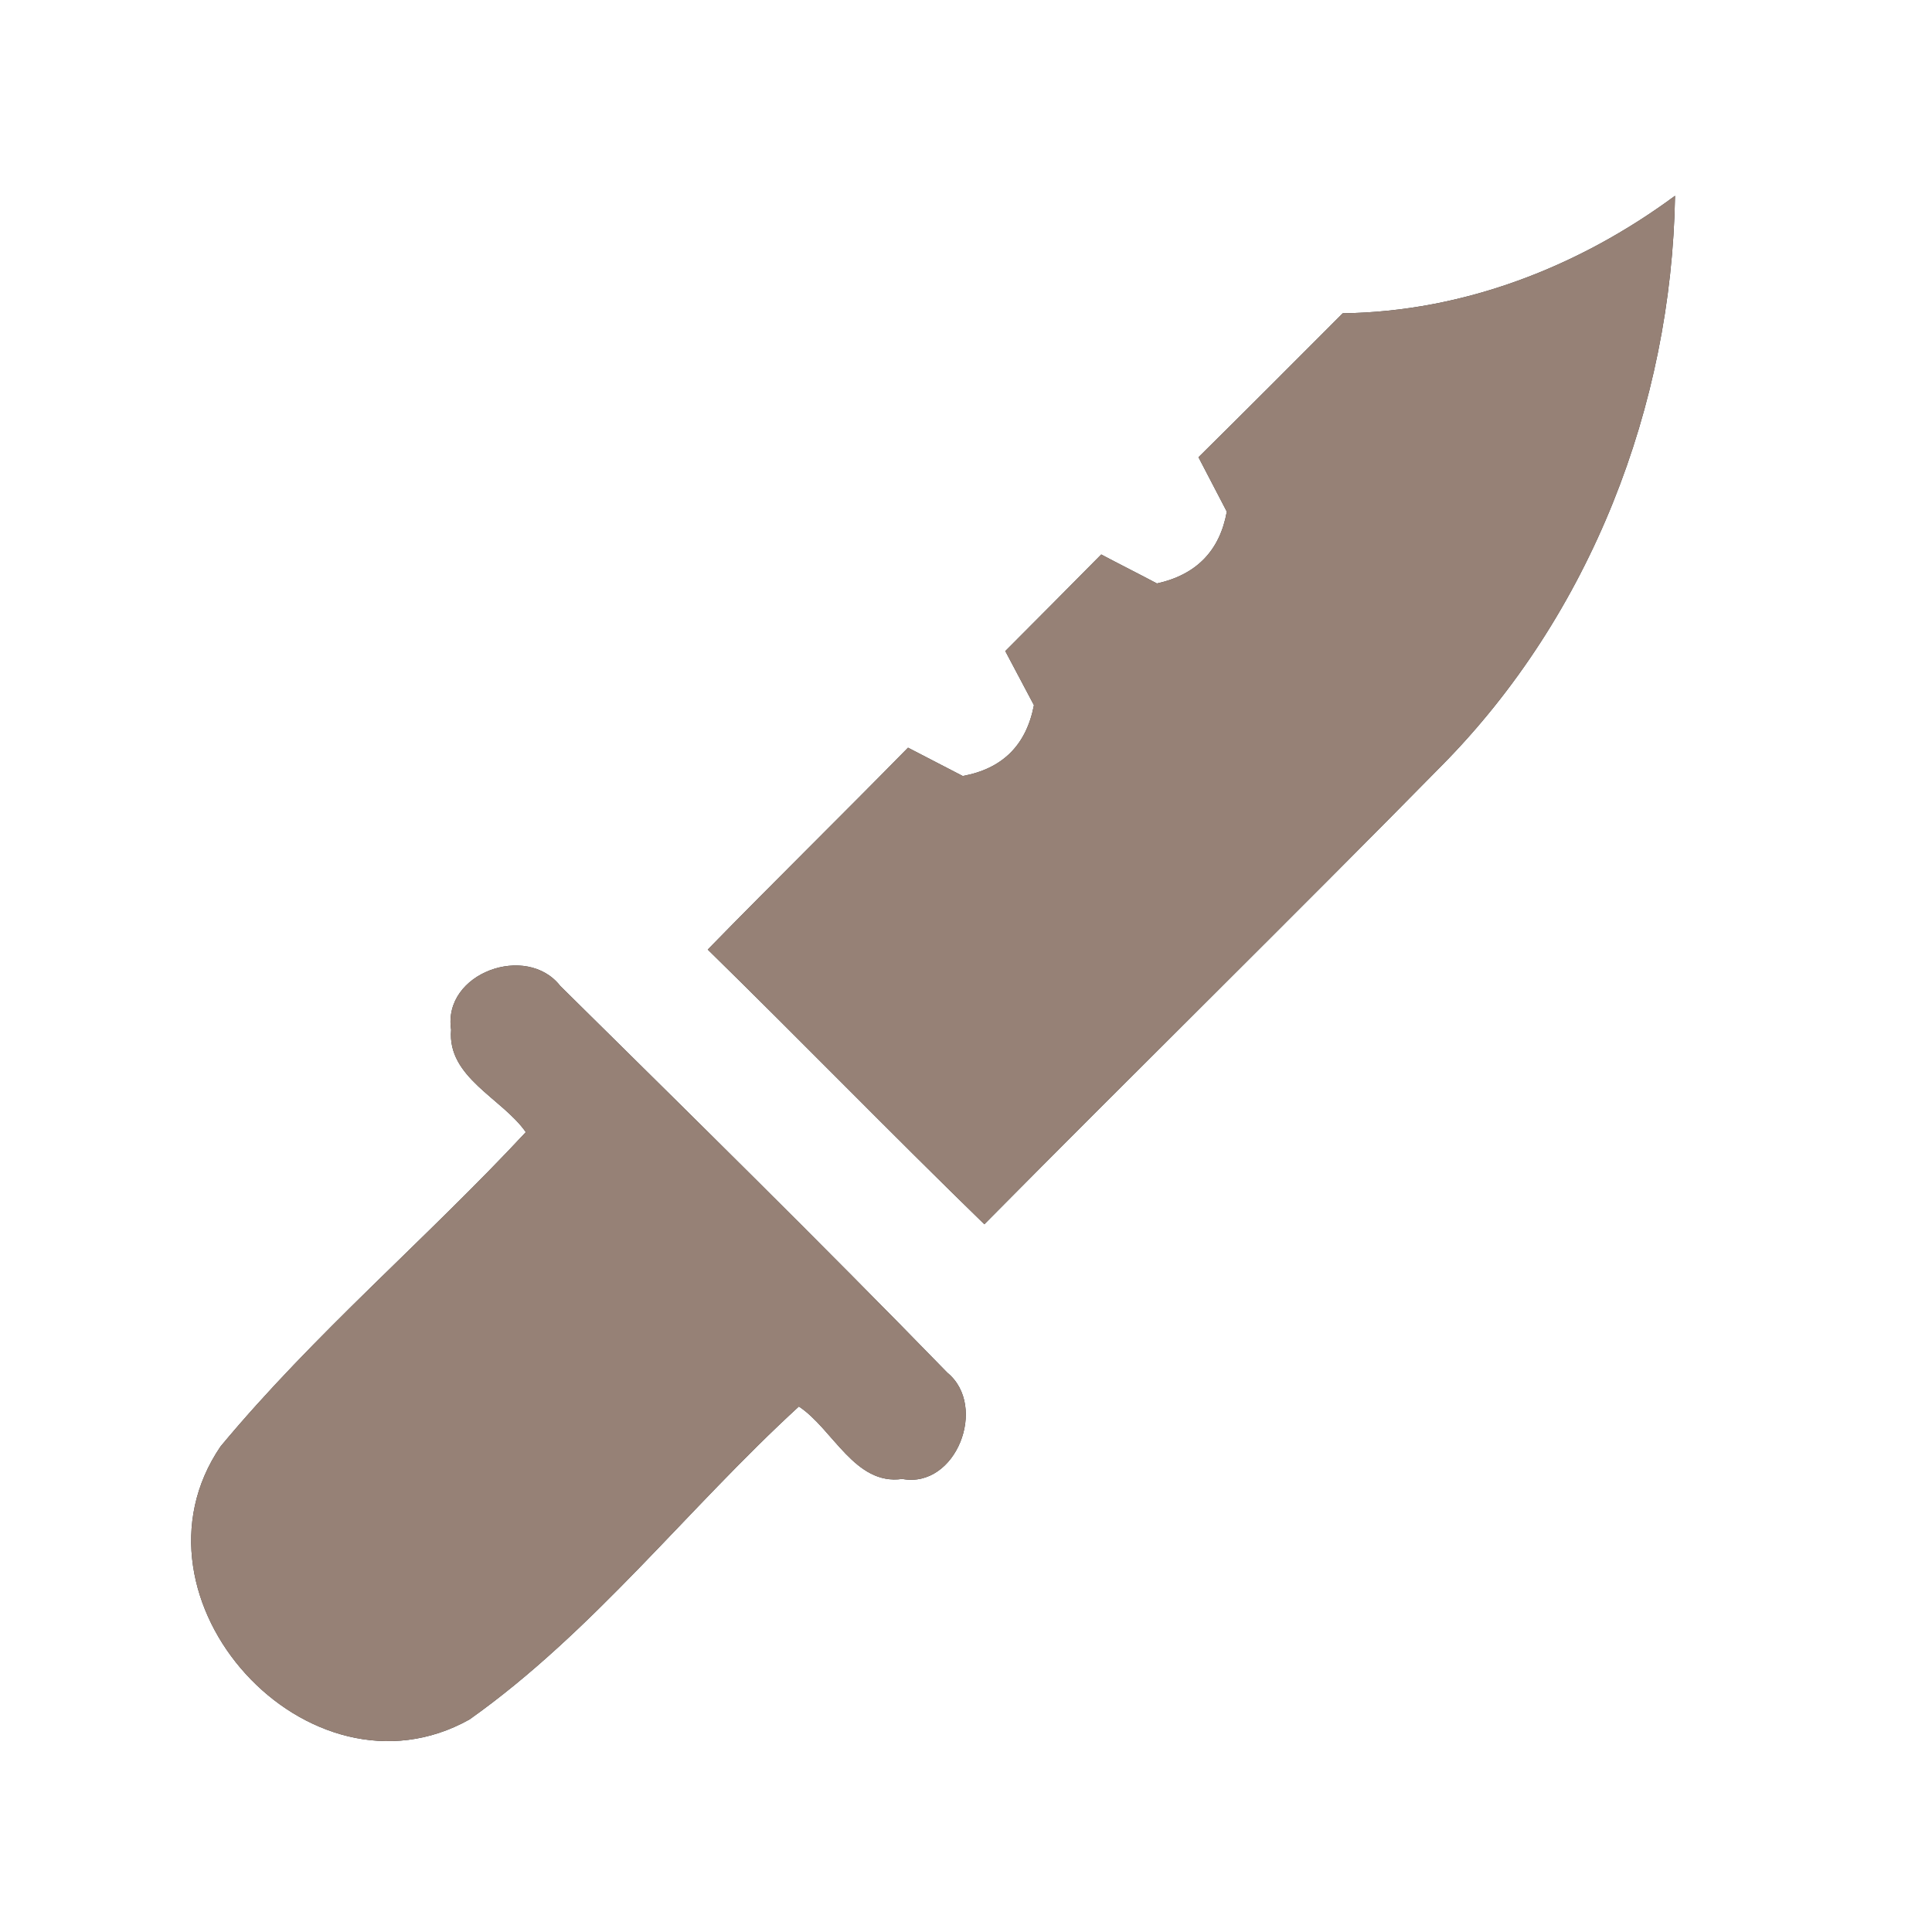 <?xml version="1.0" encoding="UTF-8" ?>
<!DOCTYPE svg PUBLIC "-//W3C//DTD SVG 1.1//EN" "http://www.w3.org/Graphics/SVG/1.1/DTD/svg11.dtd">
<svg width="60pt" height="60pt" viewBox="0 0 60 60" version="1.1" xmlns="http://www.w3.org/2000/svg">
<rect x="0" y="0" width="60" height="60" fill="#333333" stroke="none"/>
<g id="#ffffffff">
<path fill="#ffffff" opacity="1.00" d=" M 0.00 0.00 L 60.00 0.00 L 60.00 60.00 L 0.00 60.00 L 0.00 0.00 M 41.70 9.73 C 40.21 11.22 38.72 12.72 37.22 14.20 C 37.44 14.62 37.88 15.47 38.10 15.89 C 37.88 17.11 37.15 17.85 35.93 18.12 C 35.50 17.89 34.63 17.45 34.20 17.22 C 33.21 18.22 32.22 19.22 31.22 20.22 C 31.44 20.64 31.89 21.48 32.11 21.90 C 31.87 23.14 31.14 23.87 29.90 24.10 C 29.47 23.88 28.63 23.44 28.20 23.22 C 26.14 25.32 24.04 27.38 21.98 29.49 C 24.86 32.31 27.68 35.21 30.57 38.02 C 35.29 33.25 40.08 28.55 44.79 23.76 C 49.39 19.10 51.91 12.60 52.02 6.08 C 49.03 8.29 45.45 9.68 41.70 9.73 M 14.01 31.98 C 13.88 33.46 15.60 34.11 16.33 35.16 C 13.24 38.48 9.75 41.43 6.85 44.92 C 3.63 49.65 9.57 56.20 14.58 53.40 C 18.42 50.68 21.35 46.85 24.81 43.68 C 25.87 44.38 26.55 46.14 28.02 45.93 C 29.69 46.24 30.69 43.67 29.42 42.63 C 25.47 38.57 21.43 34.60 17.40 30.62 C 16.36 29.28 13.74 30.21 14.01 31.98 Z" />
</g>
<g id="#000000ff">
<path fill="#968176" opacity="1.00" d=" M 41.70 9.73 C 45.45 9.68 49.03 8.29 52.02 6.08 C 51.91 12.60 49.39 19.10 44.79 23.76 C 40.08 28.55 35.29 33.25 30.57 38.02 C 27.68 35.21 24.86 32.31 21.98 29.49 C 24.04 27.38 26.14 25.32 28.20 23.22 C 28.63 23.44 29.47 23.88 29.90 24.10 C 31.14 23.87 31.87 23.14 32.11 21.90 C 31.89 21.48 31.44 20.64 31.22 20.22 C 32.22 19.22 33.21 18.22 34.20 17.22 C 34.63 17.45 35.50 17.89 35.93 18.12 C 37.15 17.85 37.88 17.11 38.10 15.89 C 37.88 15.47 37.44 14.62 37.22 14.20 C 38.72 12.72 40.21 11.22 41.70 9.73 Z" />
<path fill="#968176" opacity="1.00" d=" M 14.01 31.98 C 13.74 30.21 16.36 29.28 17.40 30.62 C 21.43 34.60 25.47 38.57 29.42 42.63 C 30.69 43.67 29.69 46.24 28.02 45.93 C 26.55 46.14 25.87 44.38 24.81 43.68 C 21.35 46.85 18.42 50.68 14.58 53.40 C 9.57 56.20 3.63 49.65 6.85 44.92 C 9.75 41.43 13.24 38.48 16.33 35.16 C 15.60 34.11 13.88 33.46 14.01 31.98 Z" />
</g>
</svg>
